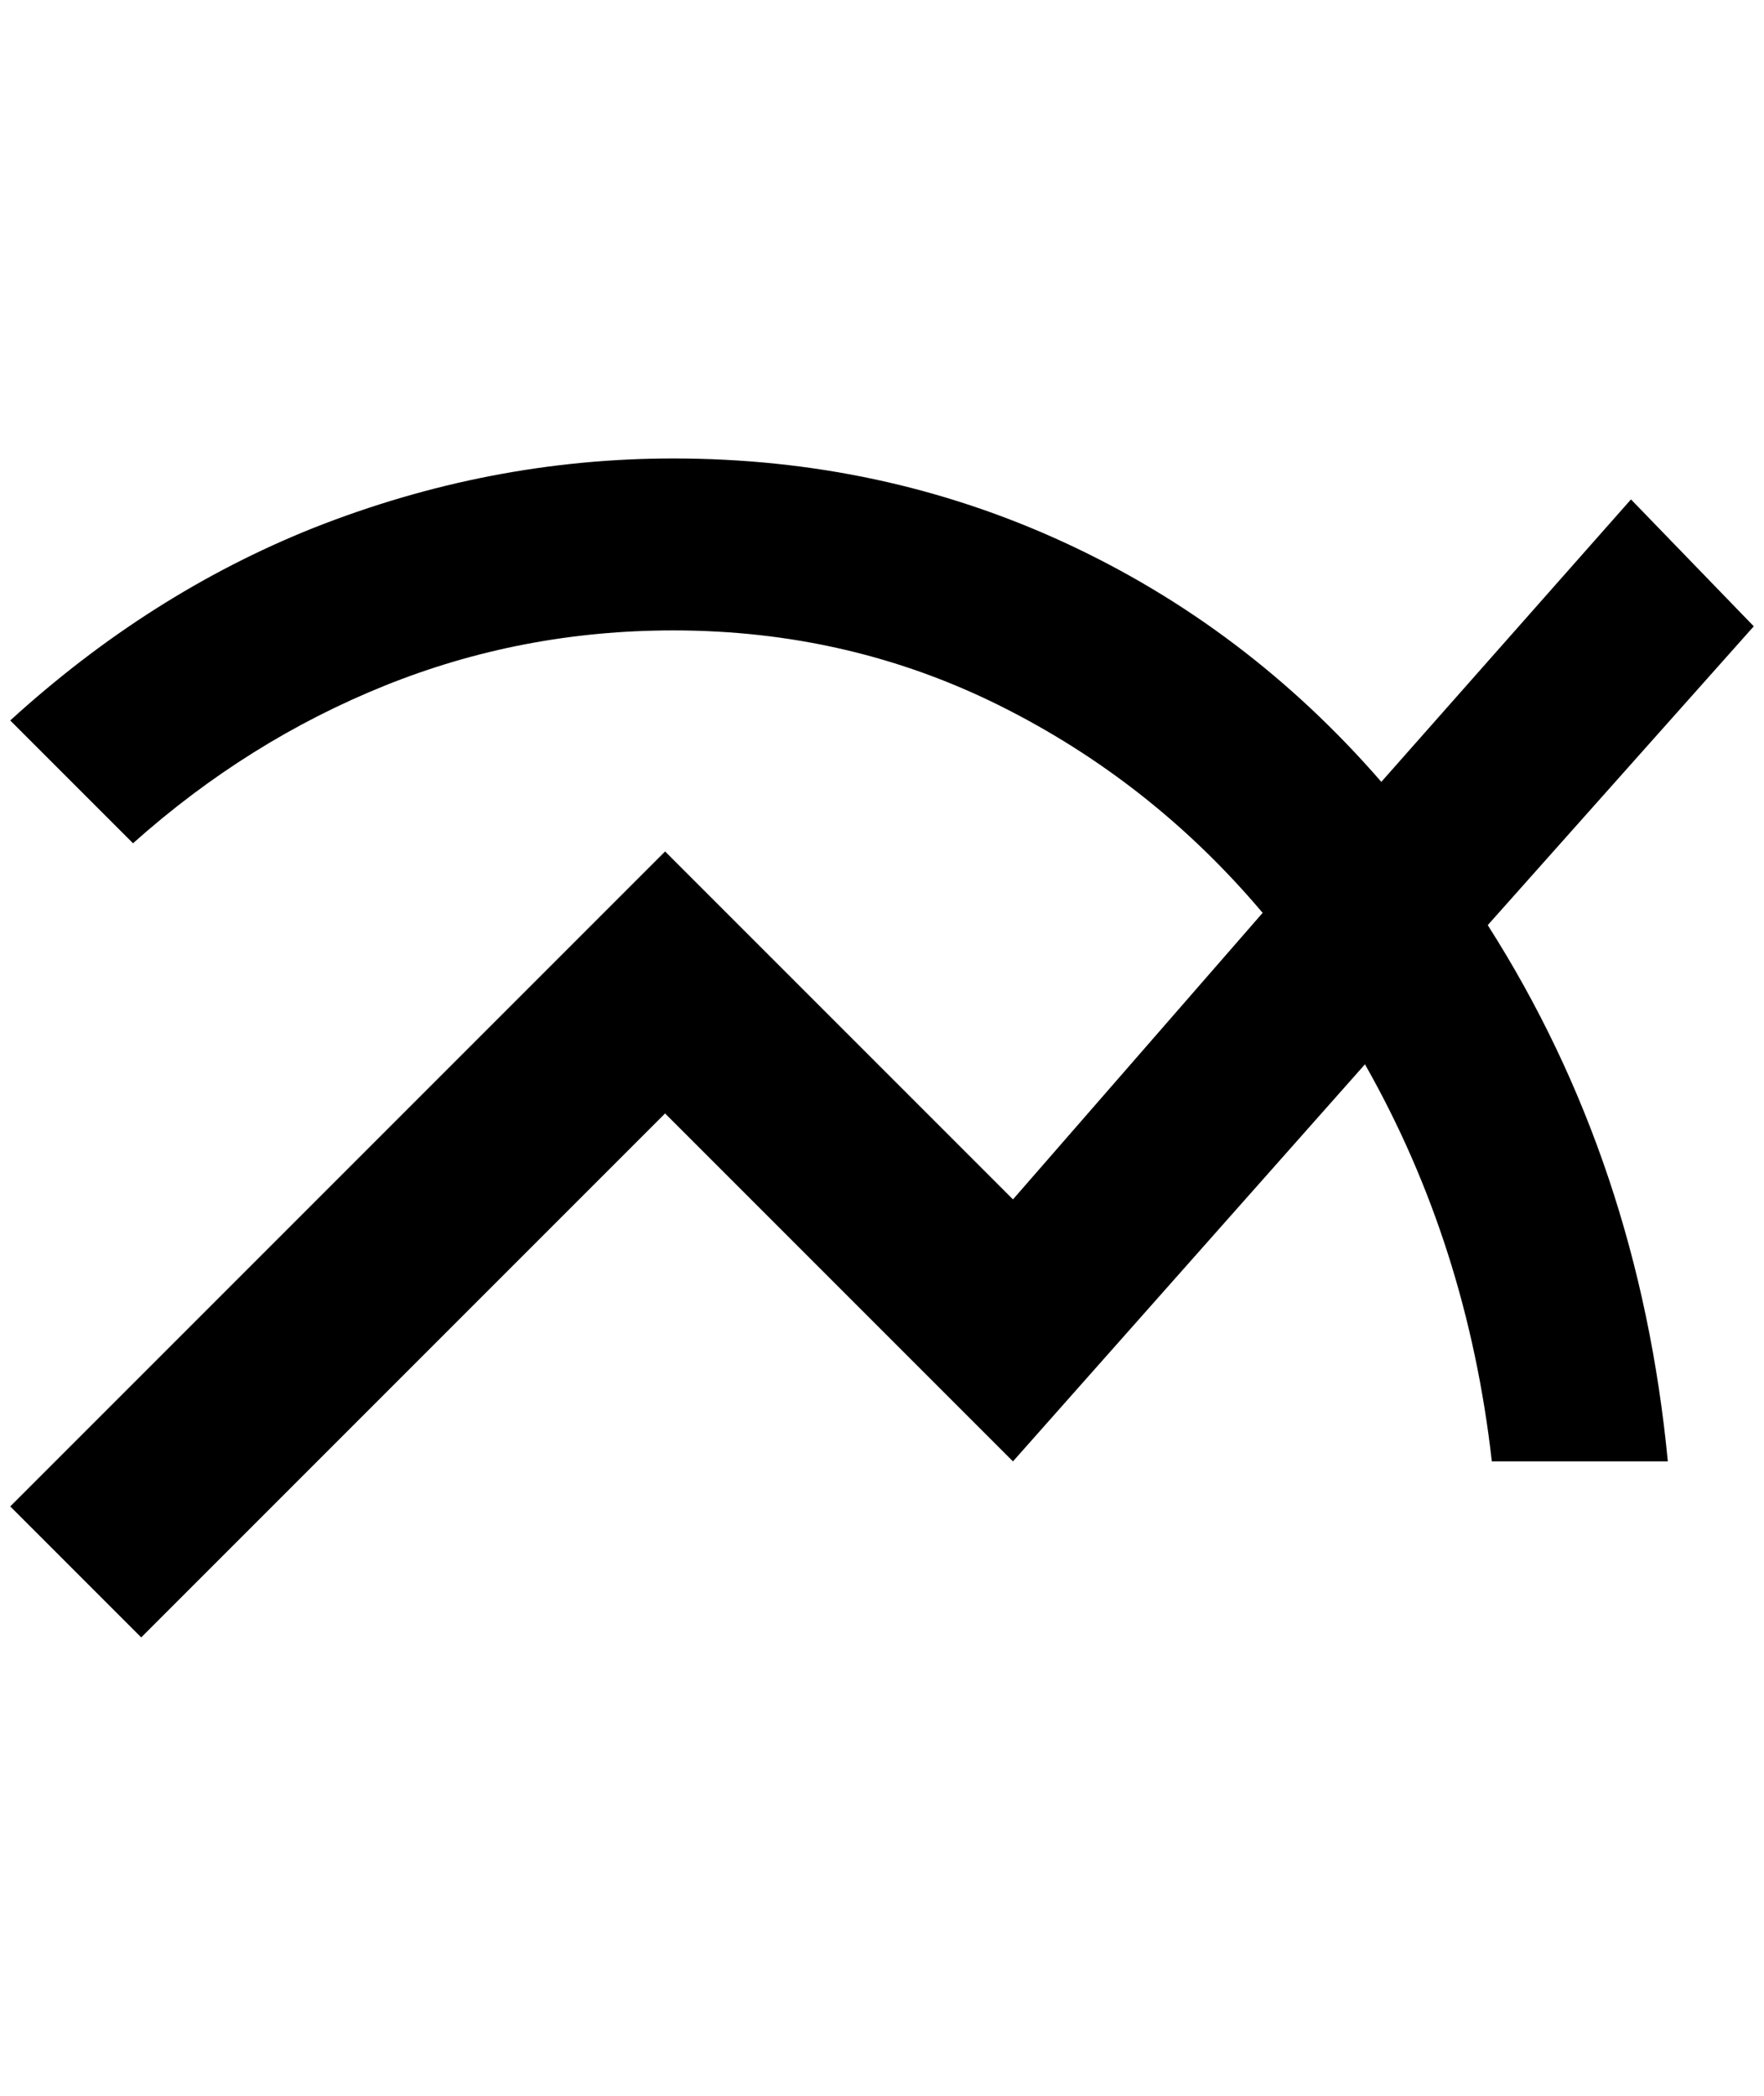 <?xml version="1.0" standalone="no"?>
<!DOCTYPE svg PUBLIC "-//W3C//DTD SVG 1.1//EN" "http://www.w3.org/Graphics/SVG/1.1/DTD/svg11.dtd" >
<svg xmlns="http://www.w3.org/2000/svg" xmlns:xlink="http://www.w3.org/1999/xlink" version="1.1" viewBox="-10 0 1724 2048">
   <path fill="currentColor"
d="M1704 612l-120 -124l-244 276q-132 -152 -310 -234t-382 -82q-180 0 -352 68q-160 64 -296 188l120 120q112 -100 246 -154t282 -54q172 0 320 74t256 202l-244 280l-340 -340l-640 640l128 128l512 -512l340 340l344 -388q100 176 124 388h172q-28 -292 -176 -524z" />
</svg>
